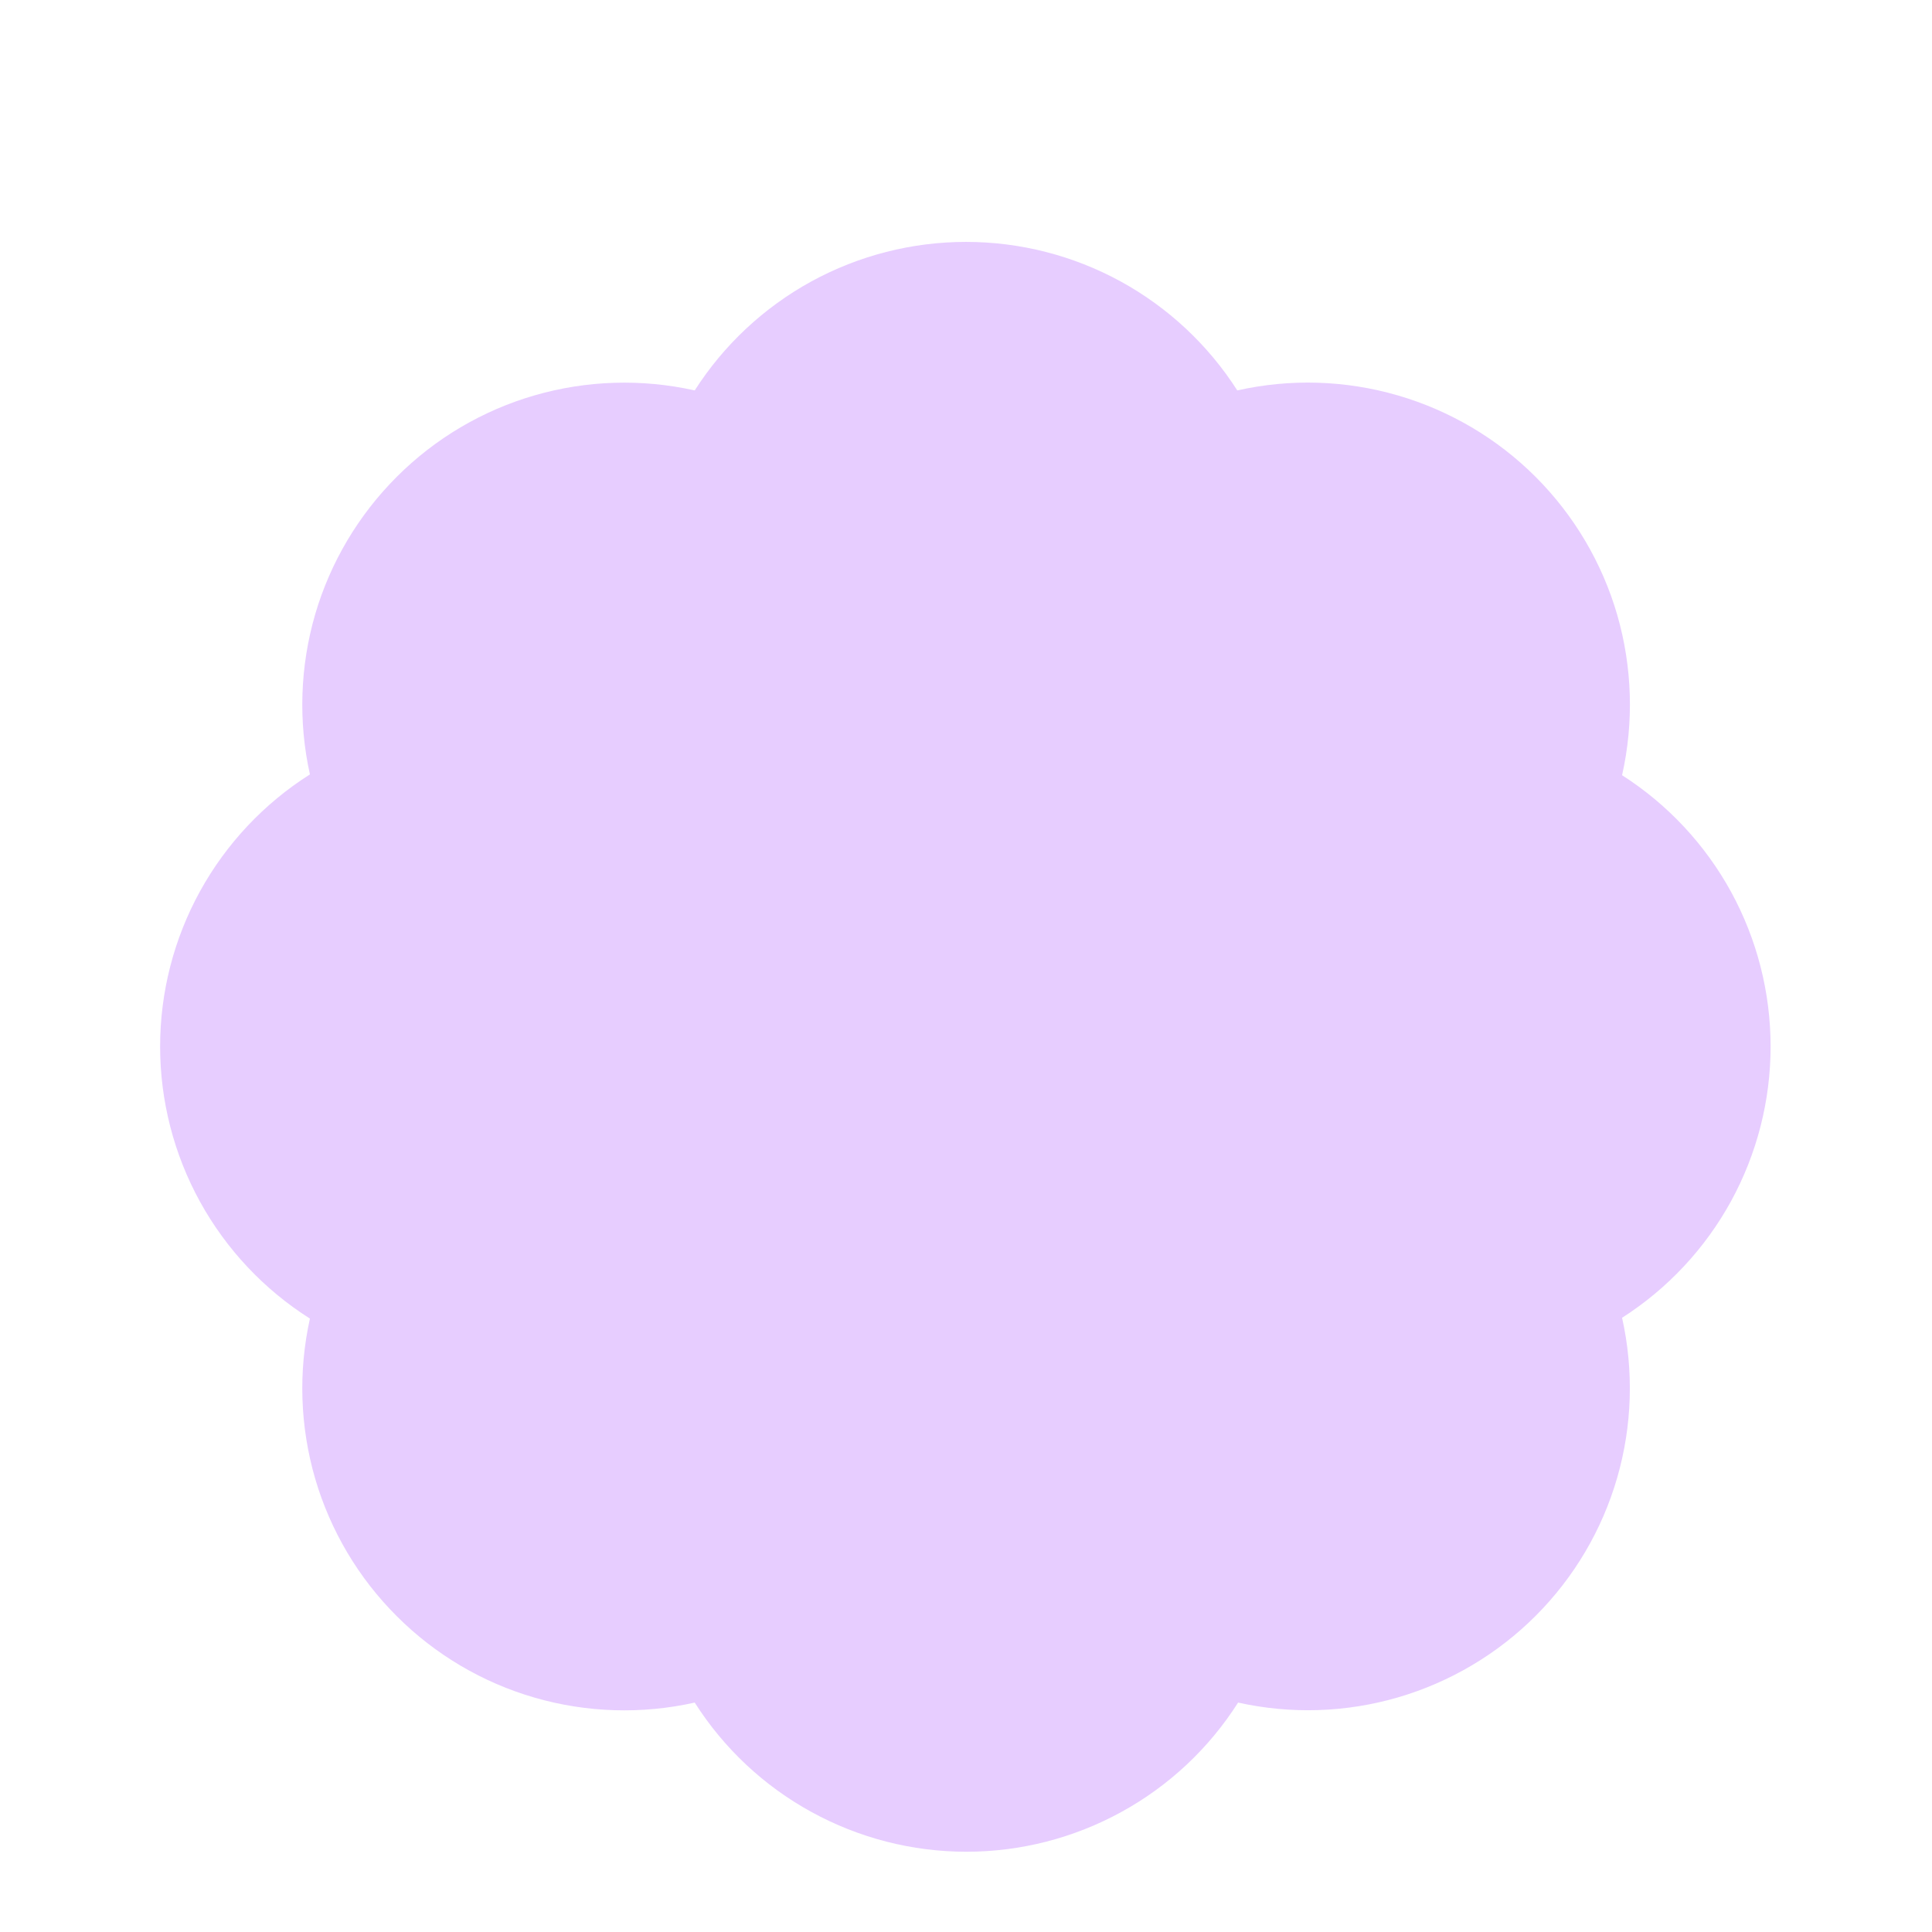 <svg width="24" height="24" viewBox="0 0 24 24" fill="none" xmlns="http://www.w3.org/2000/svg">
<path d="M3.85 9.62C3.704 8.963 3.727 8.279 3.915 7.632C4.104 6.986 4.453 6.398 4.93 5.922C5.406 5.446 5.995 5.098 6.642 4.911C7.289 4.724 7.973 4.703 8.63 4.85C8.992 4.284 9.49 3.819 10.079 3.496C10.668 3.174 11.329 3.005 12 3.005C12.672 3.005 13.332 3.174 13.921 3.496C14.51 3.819 15.008 4.284 15.37 4.85C16.028 4.702 16.713 4.723 17.361 4.911C18.009 5.099 18.599 5.447 19.076 5.924C19.553 6.401 19.902 6.991 20.09 7.639C20.277 8.287 20.298 8.972 20.15 9.63C20.716 9.992 21.181 10.49 21.504 11.079C21.826 11.668 21.995 12.329 21.995 13C21.995 13.671 21.826 14.332 21.504 14.921C21.181 15.51 20.716 16.008 20.15 16.37C20.297 17.027 20.276 17.711 20.089 18.358C19.902 19.005 19.554 19.594 19.078 20.071C18.603 20.547 18.014 20.896 17.368 21.085C16.721 21.274 16.038 21.296 15.38 21.15C15.019 21.718 14.52 22.186 13.93 22.509C13.34 22.833 12.678 23.003 12.005 23.003C11.332 23.003 10.67 22.833 10.08 22.509C9.49 22.186 8.991 21.718 8.63 21.15C7.973 21.297 7.289 21.276 6.642 21.089C5.995 20.902 5.406 20.554 4.93 20.078C4.453 19.603 4.104 19.014 3.915 18.368C3.727 17.721 3.704 17.038 3.85 16.38C3.28 16.019 2.811 15.52 2.485 14.929C2.16 14.338 1.989 13.675 1.989 13C1.989 12.325 2.16 11.662 2.485 11.071C2.811 10.48 3.28 9.981 3.85 9.62Z" fill="#E7CDFF"/>
</svg>
